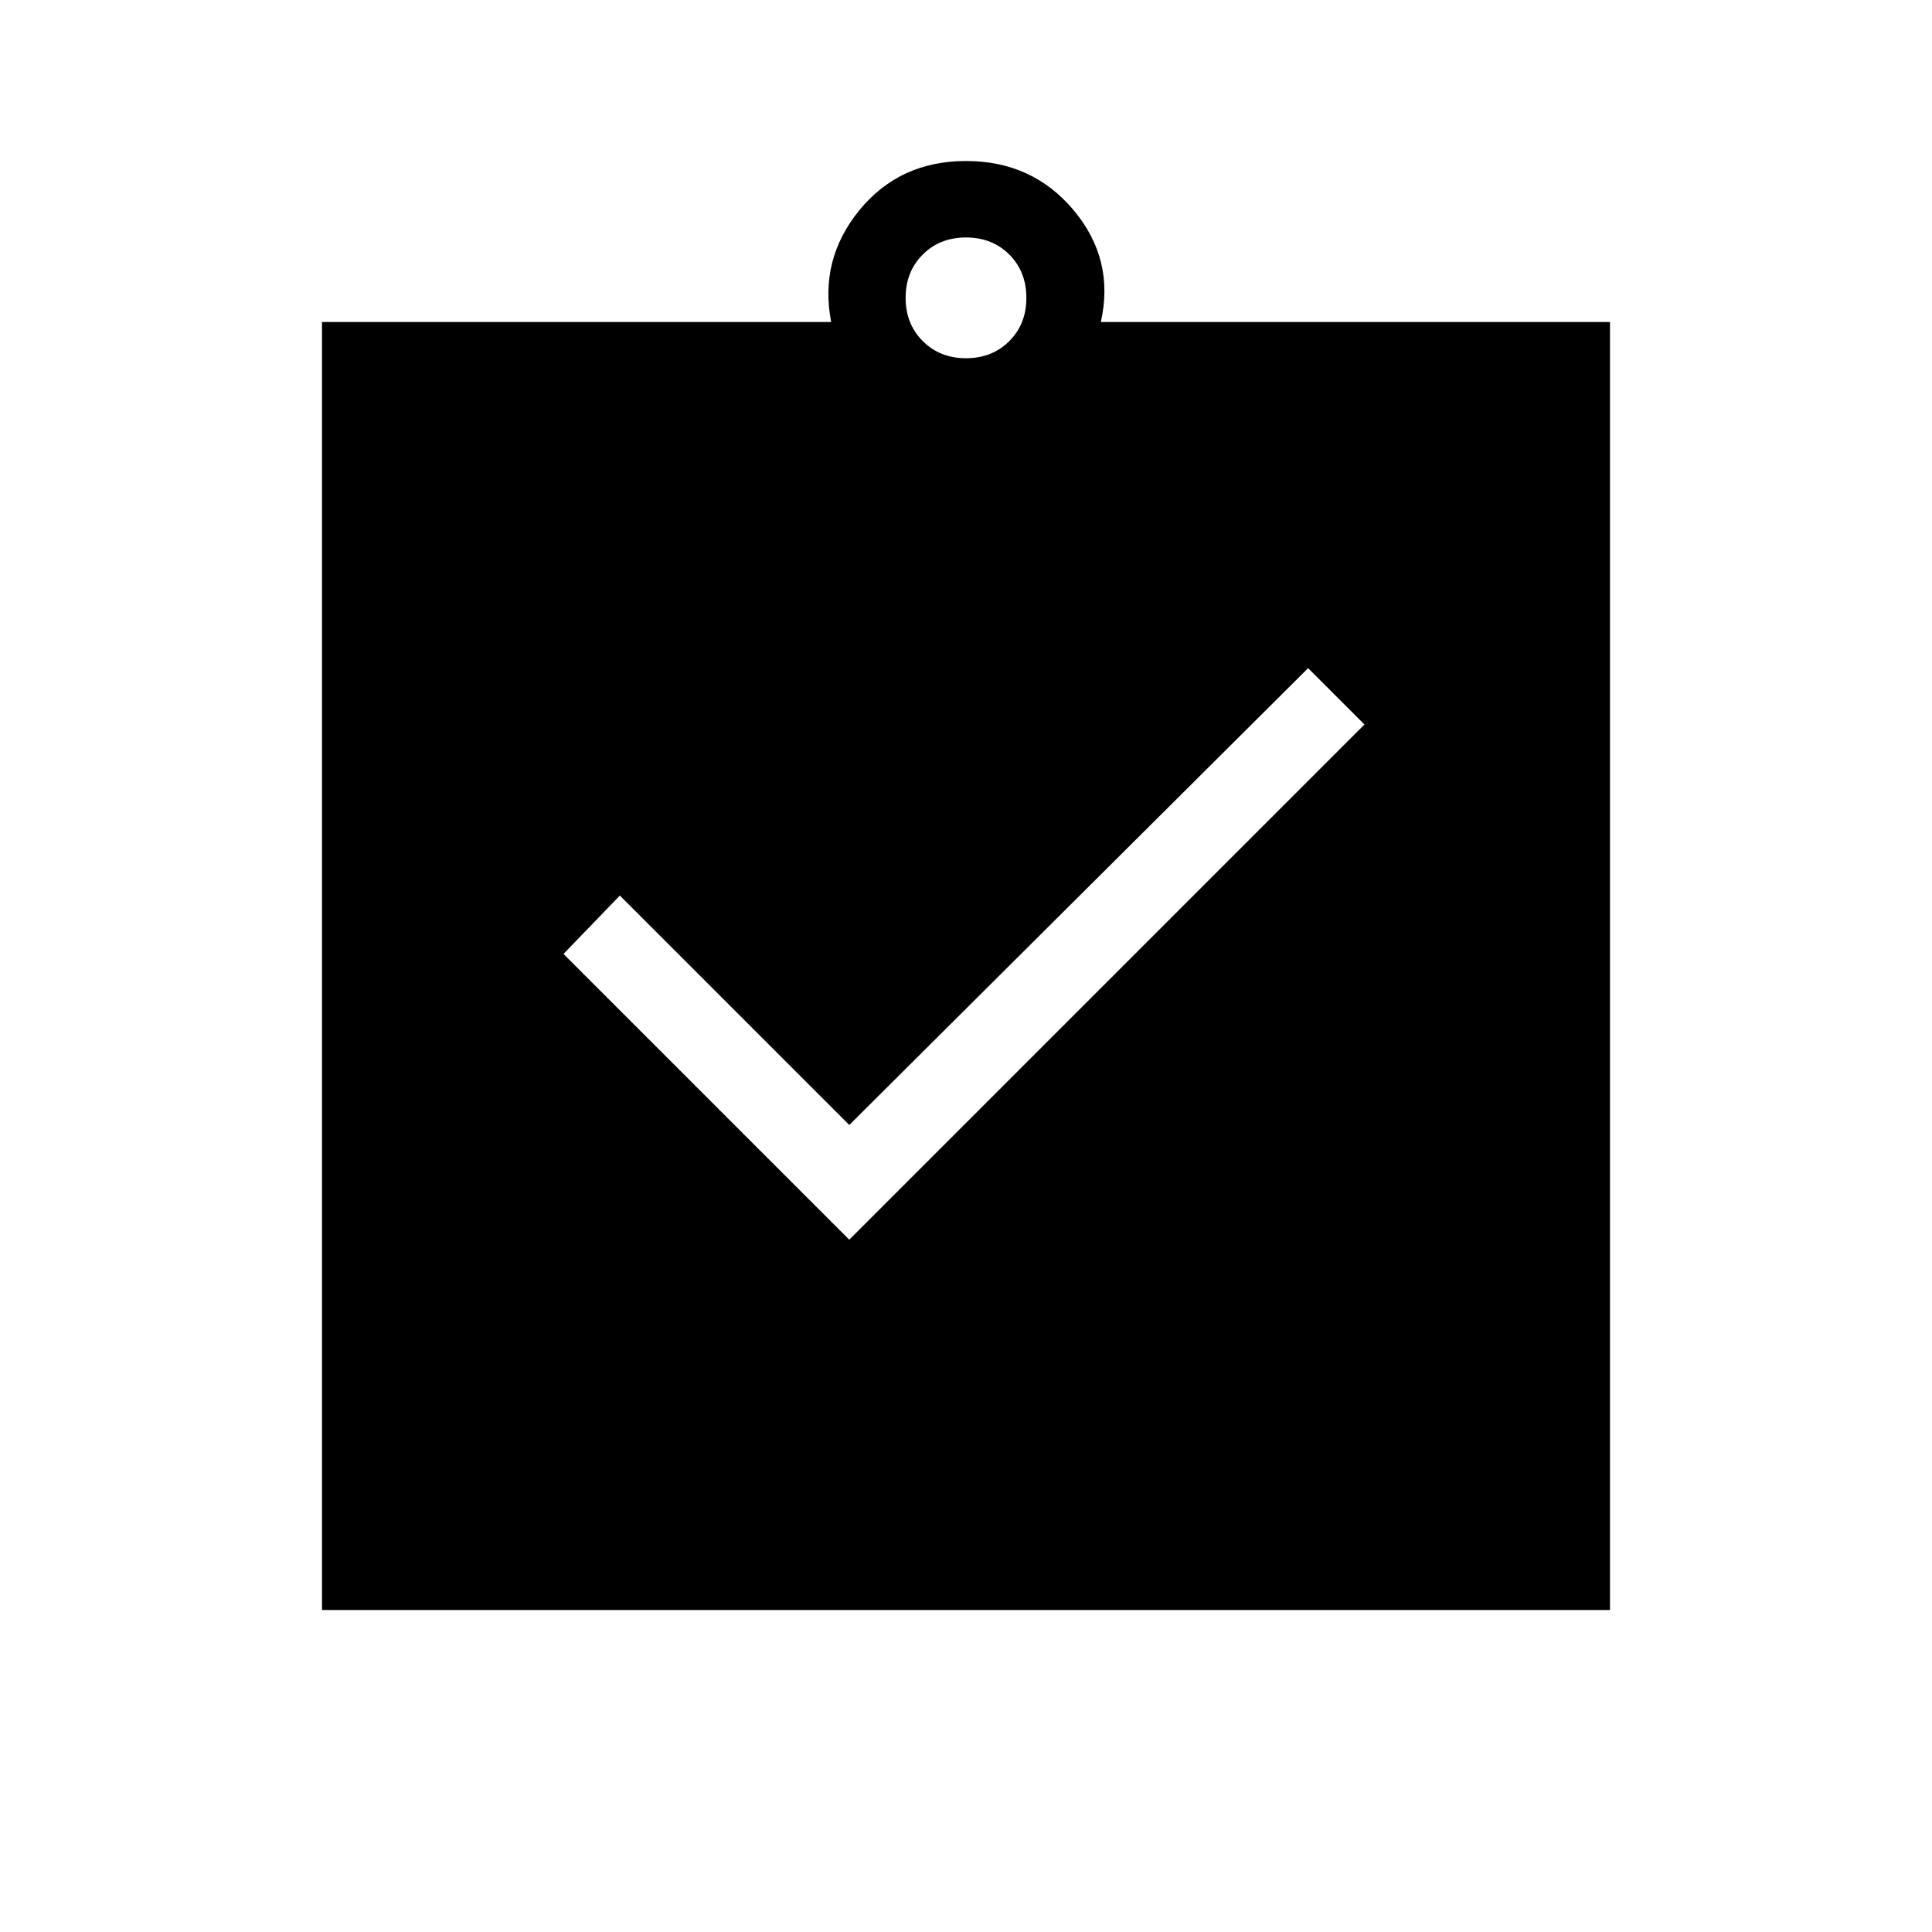<svg xmlns="http://www.w3.org/2000/svg" height="24" width="24"><path d="m10.55 15.4 6.4-6.4-.7-.7-5.7 5.675-2.85-2.85-.7.725ZM4 20V4h6.325q-.15-.775.35-1.388Q11.175 2 12 2t1.338.612q.512.613.337 1.388H20v16Zm8-15.55q.325 0 .538-.213.212-.212.212-.537 0-.325-.212-.538-.213-.212-.538-.212-.325 0-.537.212-.213.213-.213.538 0 .325.213.537.212.213.537.213Z"/></svg>